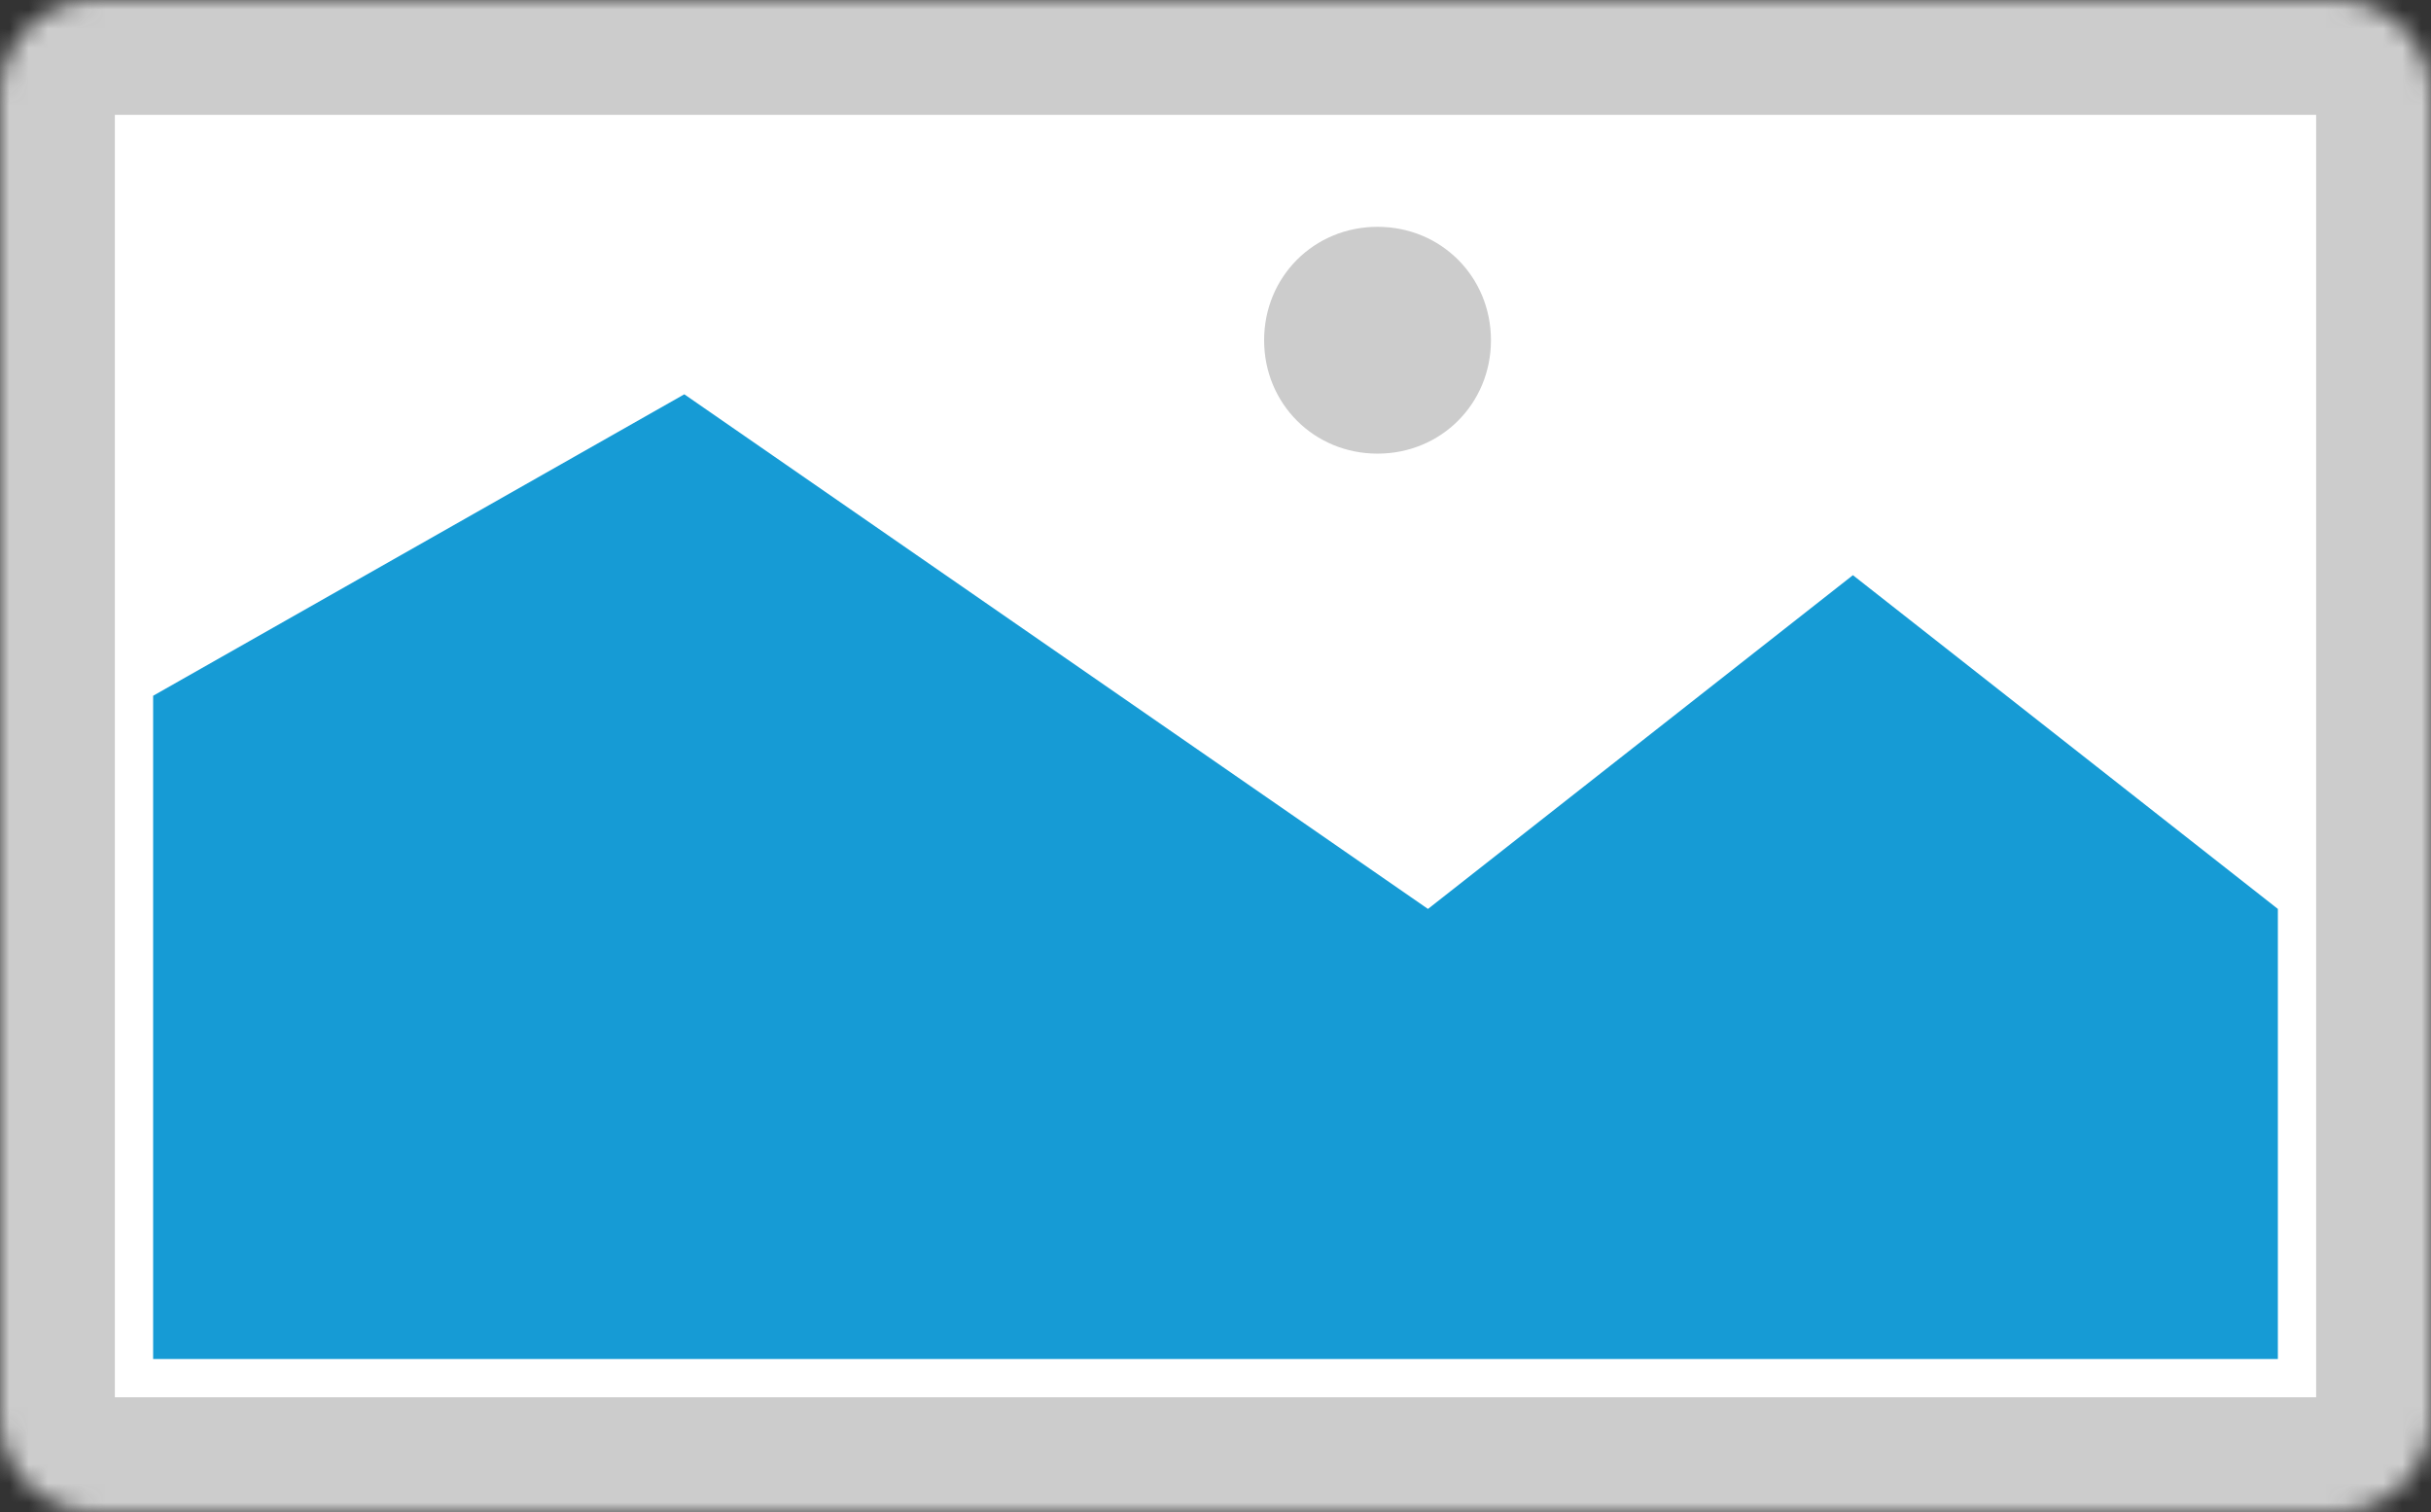 ﻿<?xml version="1.0" encoding="utf-8"?>
<svg version="1.1" xmlns:xlink="http://www.w3.org/1999/xlink" width="127px" height="79px" xmlns="http://www.w3.org/2000/svg">
  <rect width="100%" height="100%" fill="#333333" stroke="none"/>
  <defs>
    <mask fill="white" id="clip2012">
      <path d="M 23 212  C 20.225 212  18 209.775  18 207  L 18 138  C 18 135.225  20.225 133  23 133  L 140 133  C 142.775 133  145 135.225  145 138  L 145 207  C 145 209.775  142.775 212  140 212  " fill-rule="evenodd" />
    </mask>
  </defs>
  <g transform="matrix(1 0 0 1 -18 -133 )">
    <path d="M 18 133  L 145 133  L 145 212  L 18 212  L 18 133  " fill-rule="nonzero" fill="#cccccc" stroke="none" mask="url(#clip2012)" />
    <path d="M 24 139  L 139 139  L 139 206  L 24 206  L 24 139  " fill-rule="nonzero" fill="#ffffff" stroke="none" mask="url(#clip2012)" />
    <path d="M 89.965 156.7  C 86.647 156.7  84.04 154.093  84.04 150.775  C 84.04 147.457  86.647 144.85  89.965 144.85  C 93.283 144.85  95.89 147.457  95.89 150.775  C 95.89 154.093  93.283 156.7  89.965 156.7  " fill-rule="nonzero" fill="#cccccc" stroke="none" mask="url(#clip2012)" />
    <path d="M 26 204  L 26 169.35  L 53.75 153.6  L 92.6 180.487  L 114.8 163.05  L 137 180.487  L 137 204  L 26 204  " fill-rule="nonzero" fill="#169bd5" stroke="none" mask="url(#clip2012)" />
  </g>
</svg>
